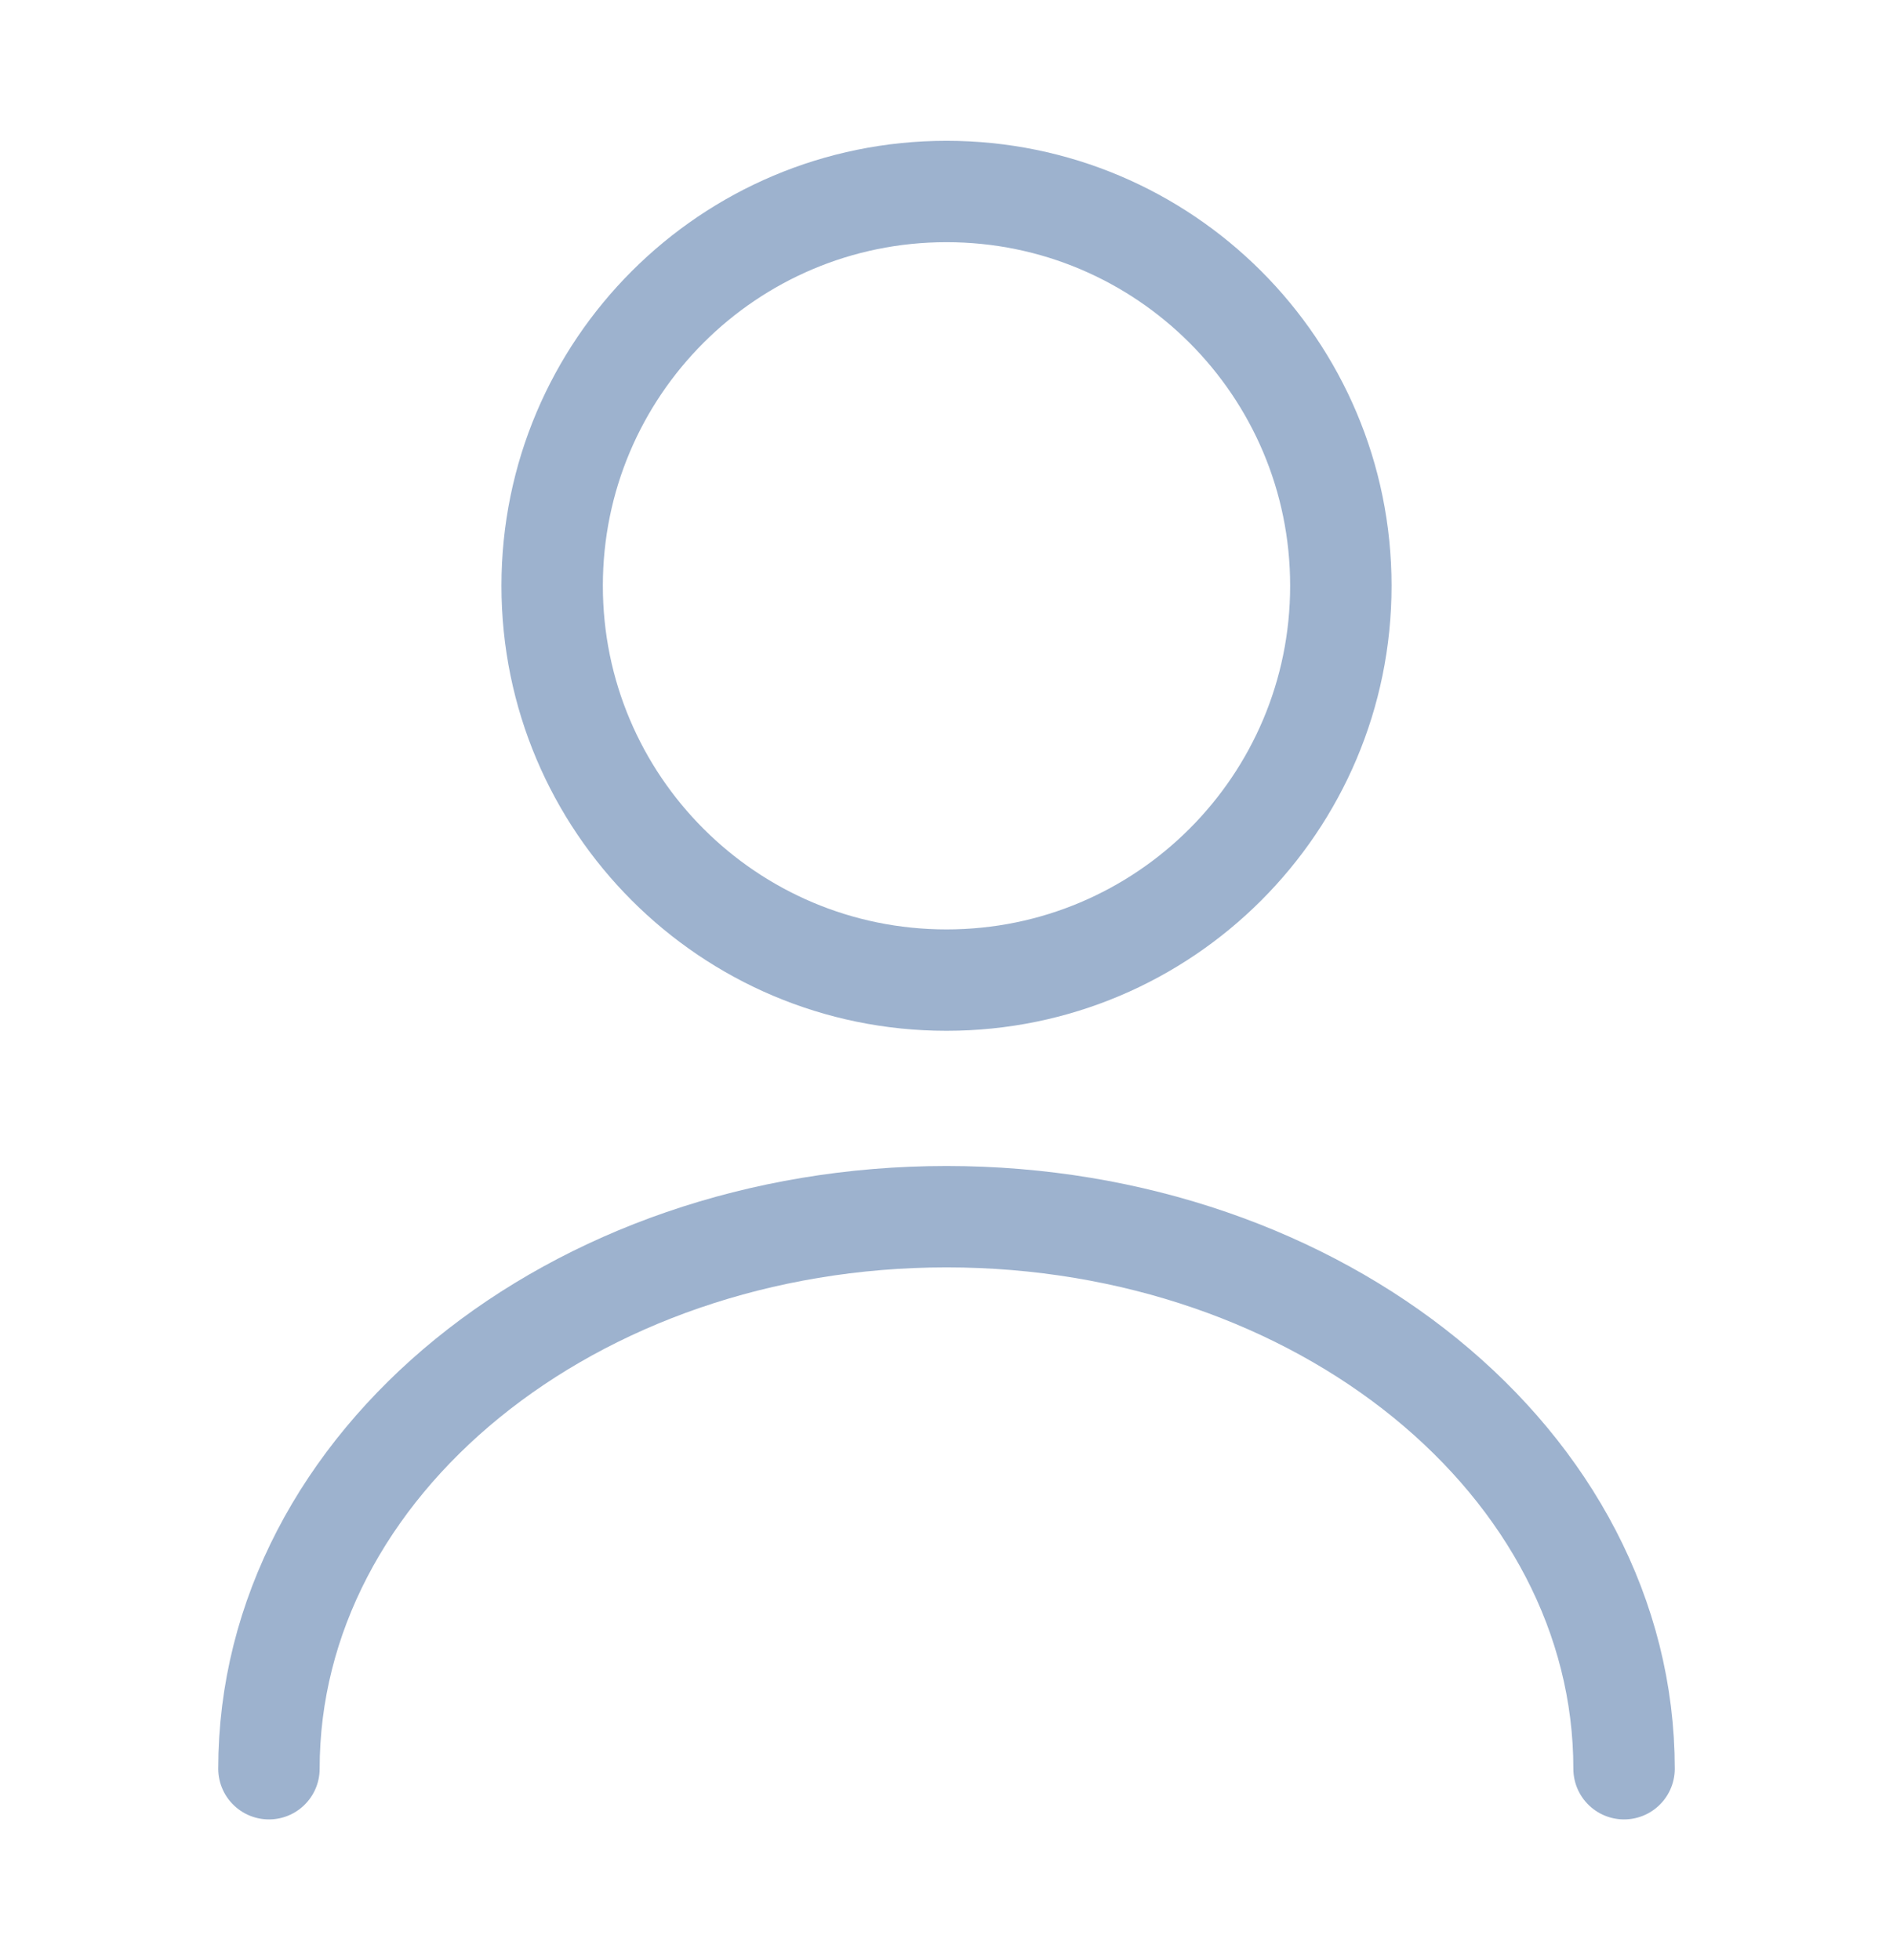 <svg width="28" height="29" viewBox="0 0 28 29" fill="none" xmlns="http://www.w3.org/2000/svg">
<path d="M14 14.5C17.222 14.5 19.833 11.888 19.833 8.666C19.833 5.445 17.222 2.833 14 2.833C10.778 2.833 8.167 5.445 8.167 8.666C8.167 11.888 10.778 14.5 14 14.5Z" stroke="#9DB2CE" stroke-width="1.5" stroke-linecap="round" stroke-linejoin="round"/>
<path d="M24.022 26.167C24.022 21.652 19.53 18 14 18C8.47 18 3.978 21.652 3.978 26.167" stroke="#9DB2CE" stroke-width="1.5" stroke-linecap="round" stroke-linejoin="round"/>
</svg>
